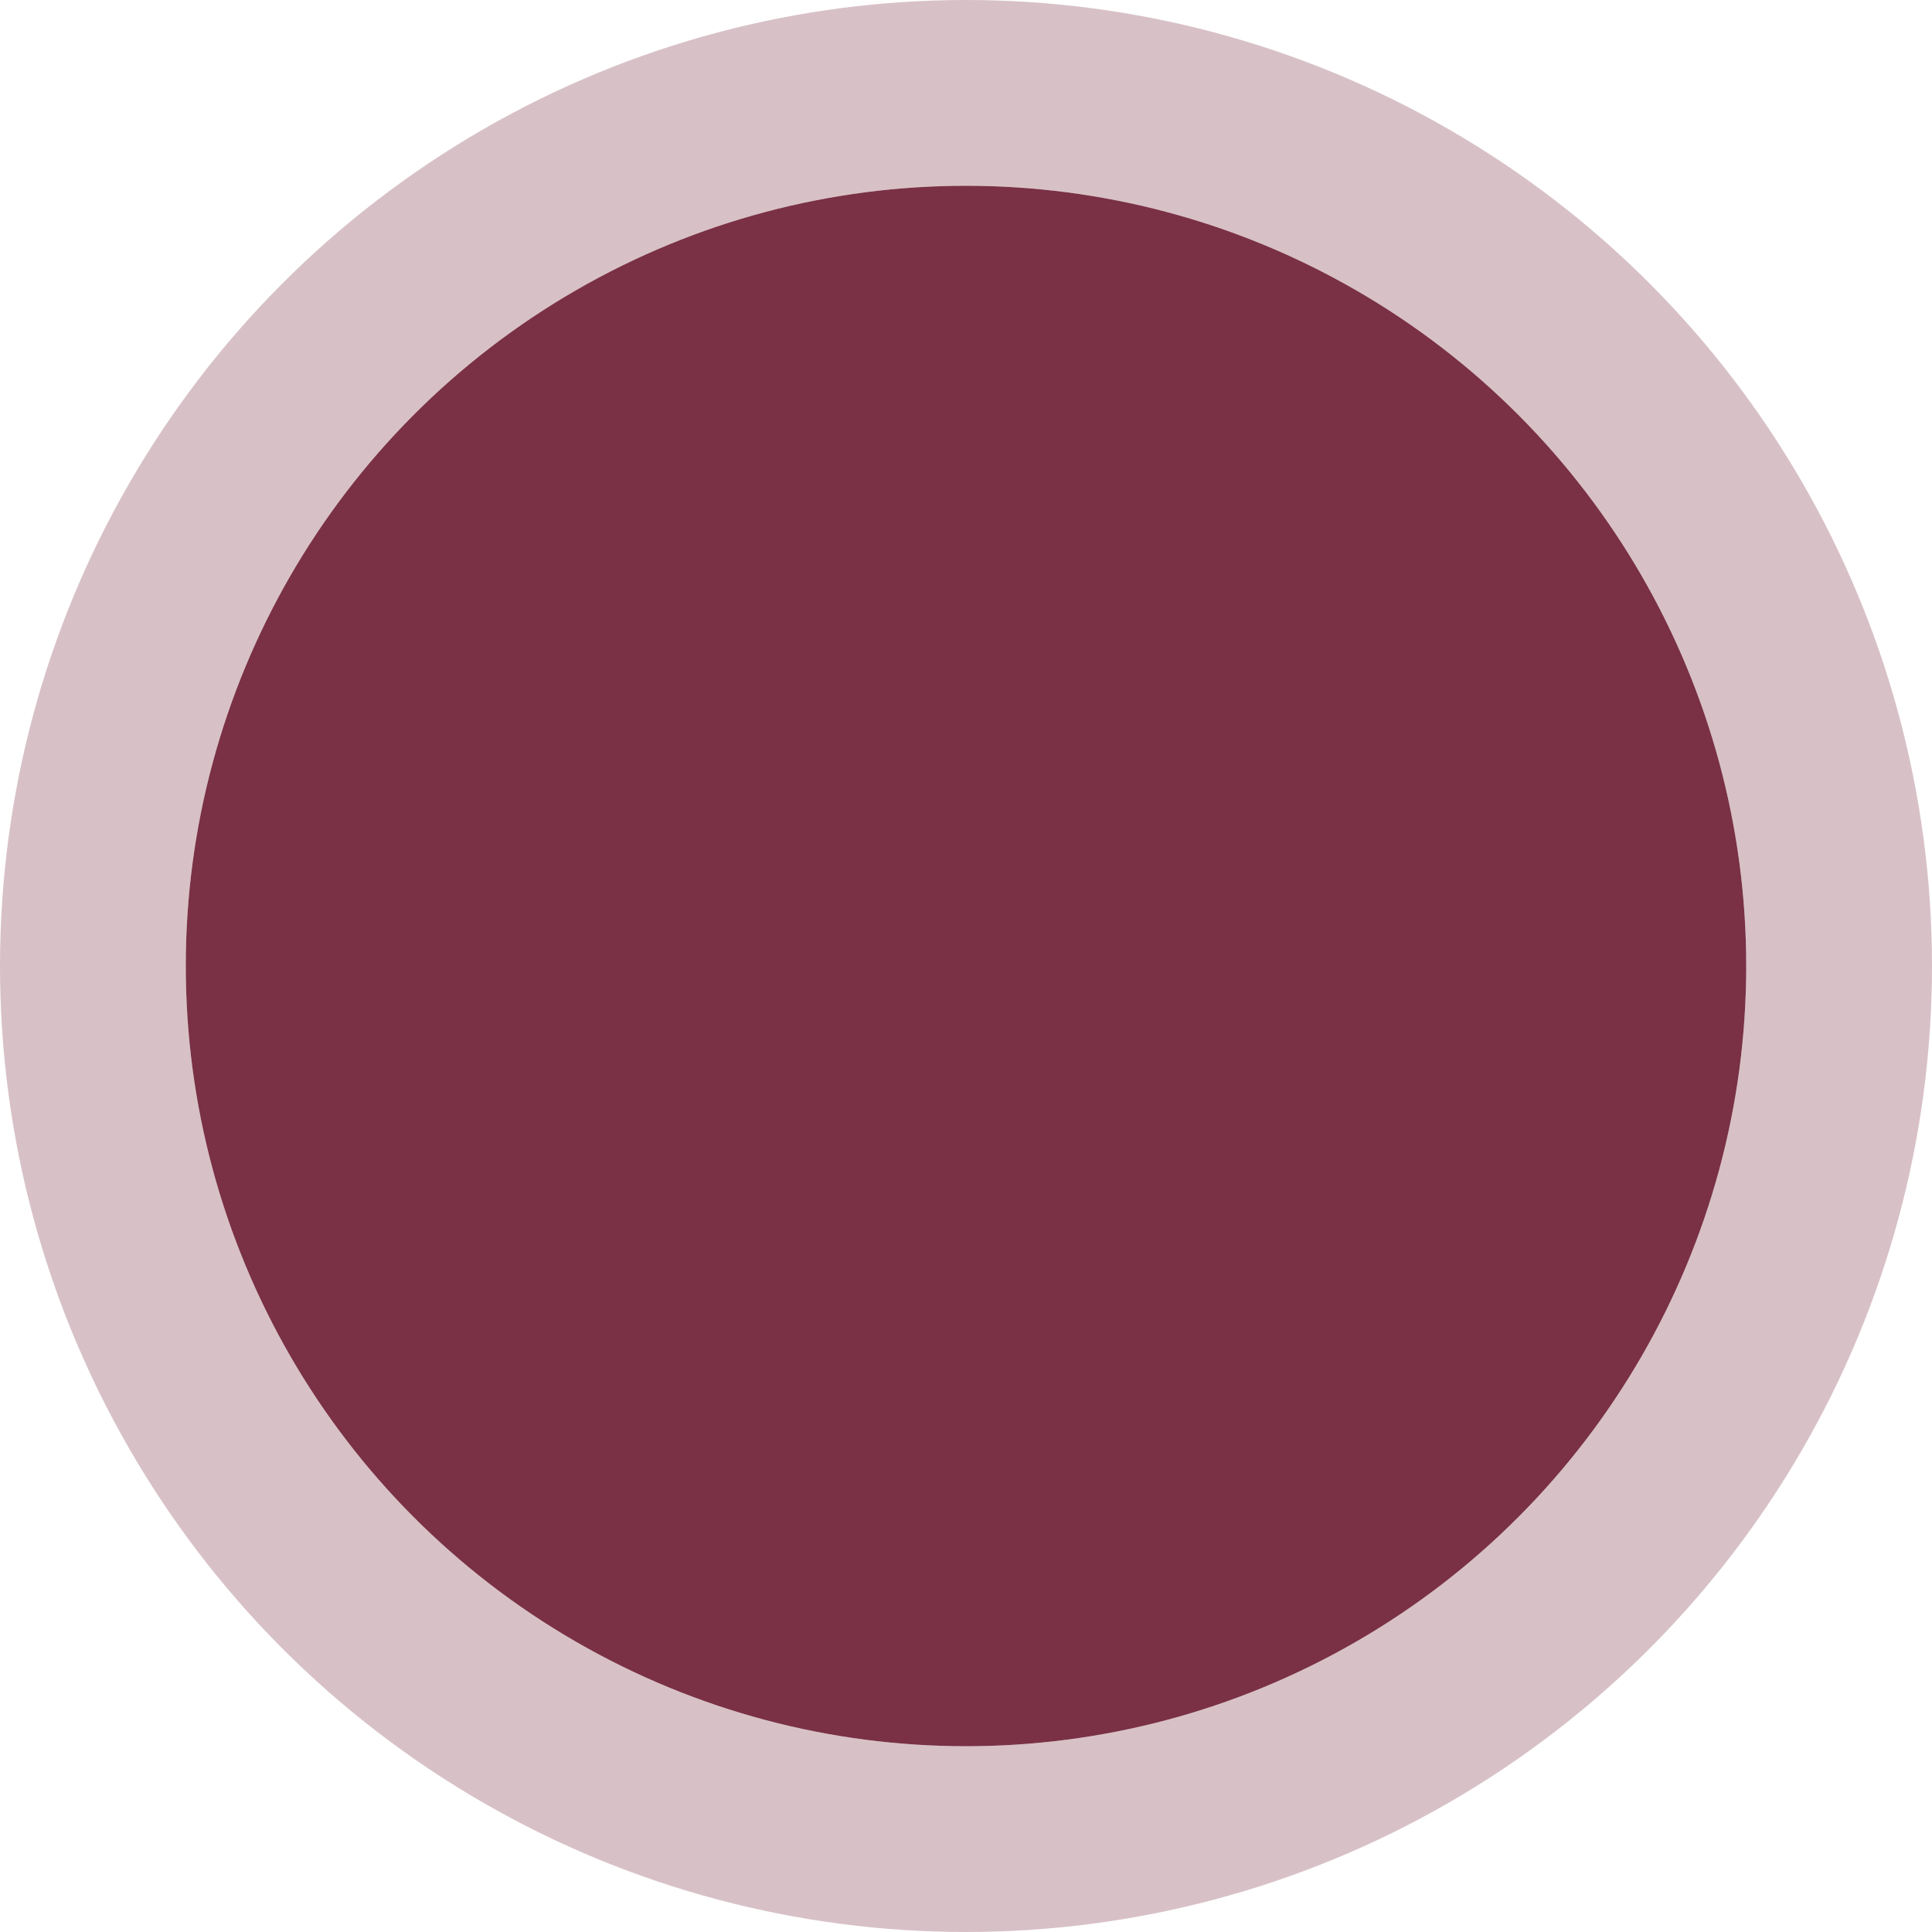 <svg xmlns="http://www.w3.org/2000/svg" width="52" height="52" fill="none">
  <circle cx="26" cy="26" r="21" fill="#7A3145"/>
  <circle cx="26" cy="26" r="23.5" stroke="#7A3145" stroke-opacity=".3" stroke-width="5"/>
</svg>
